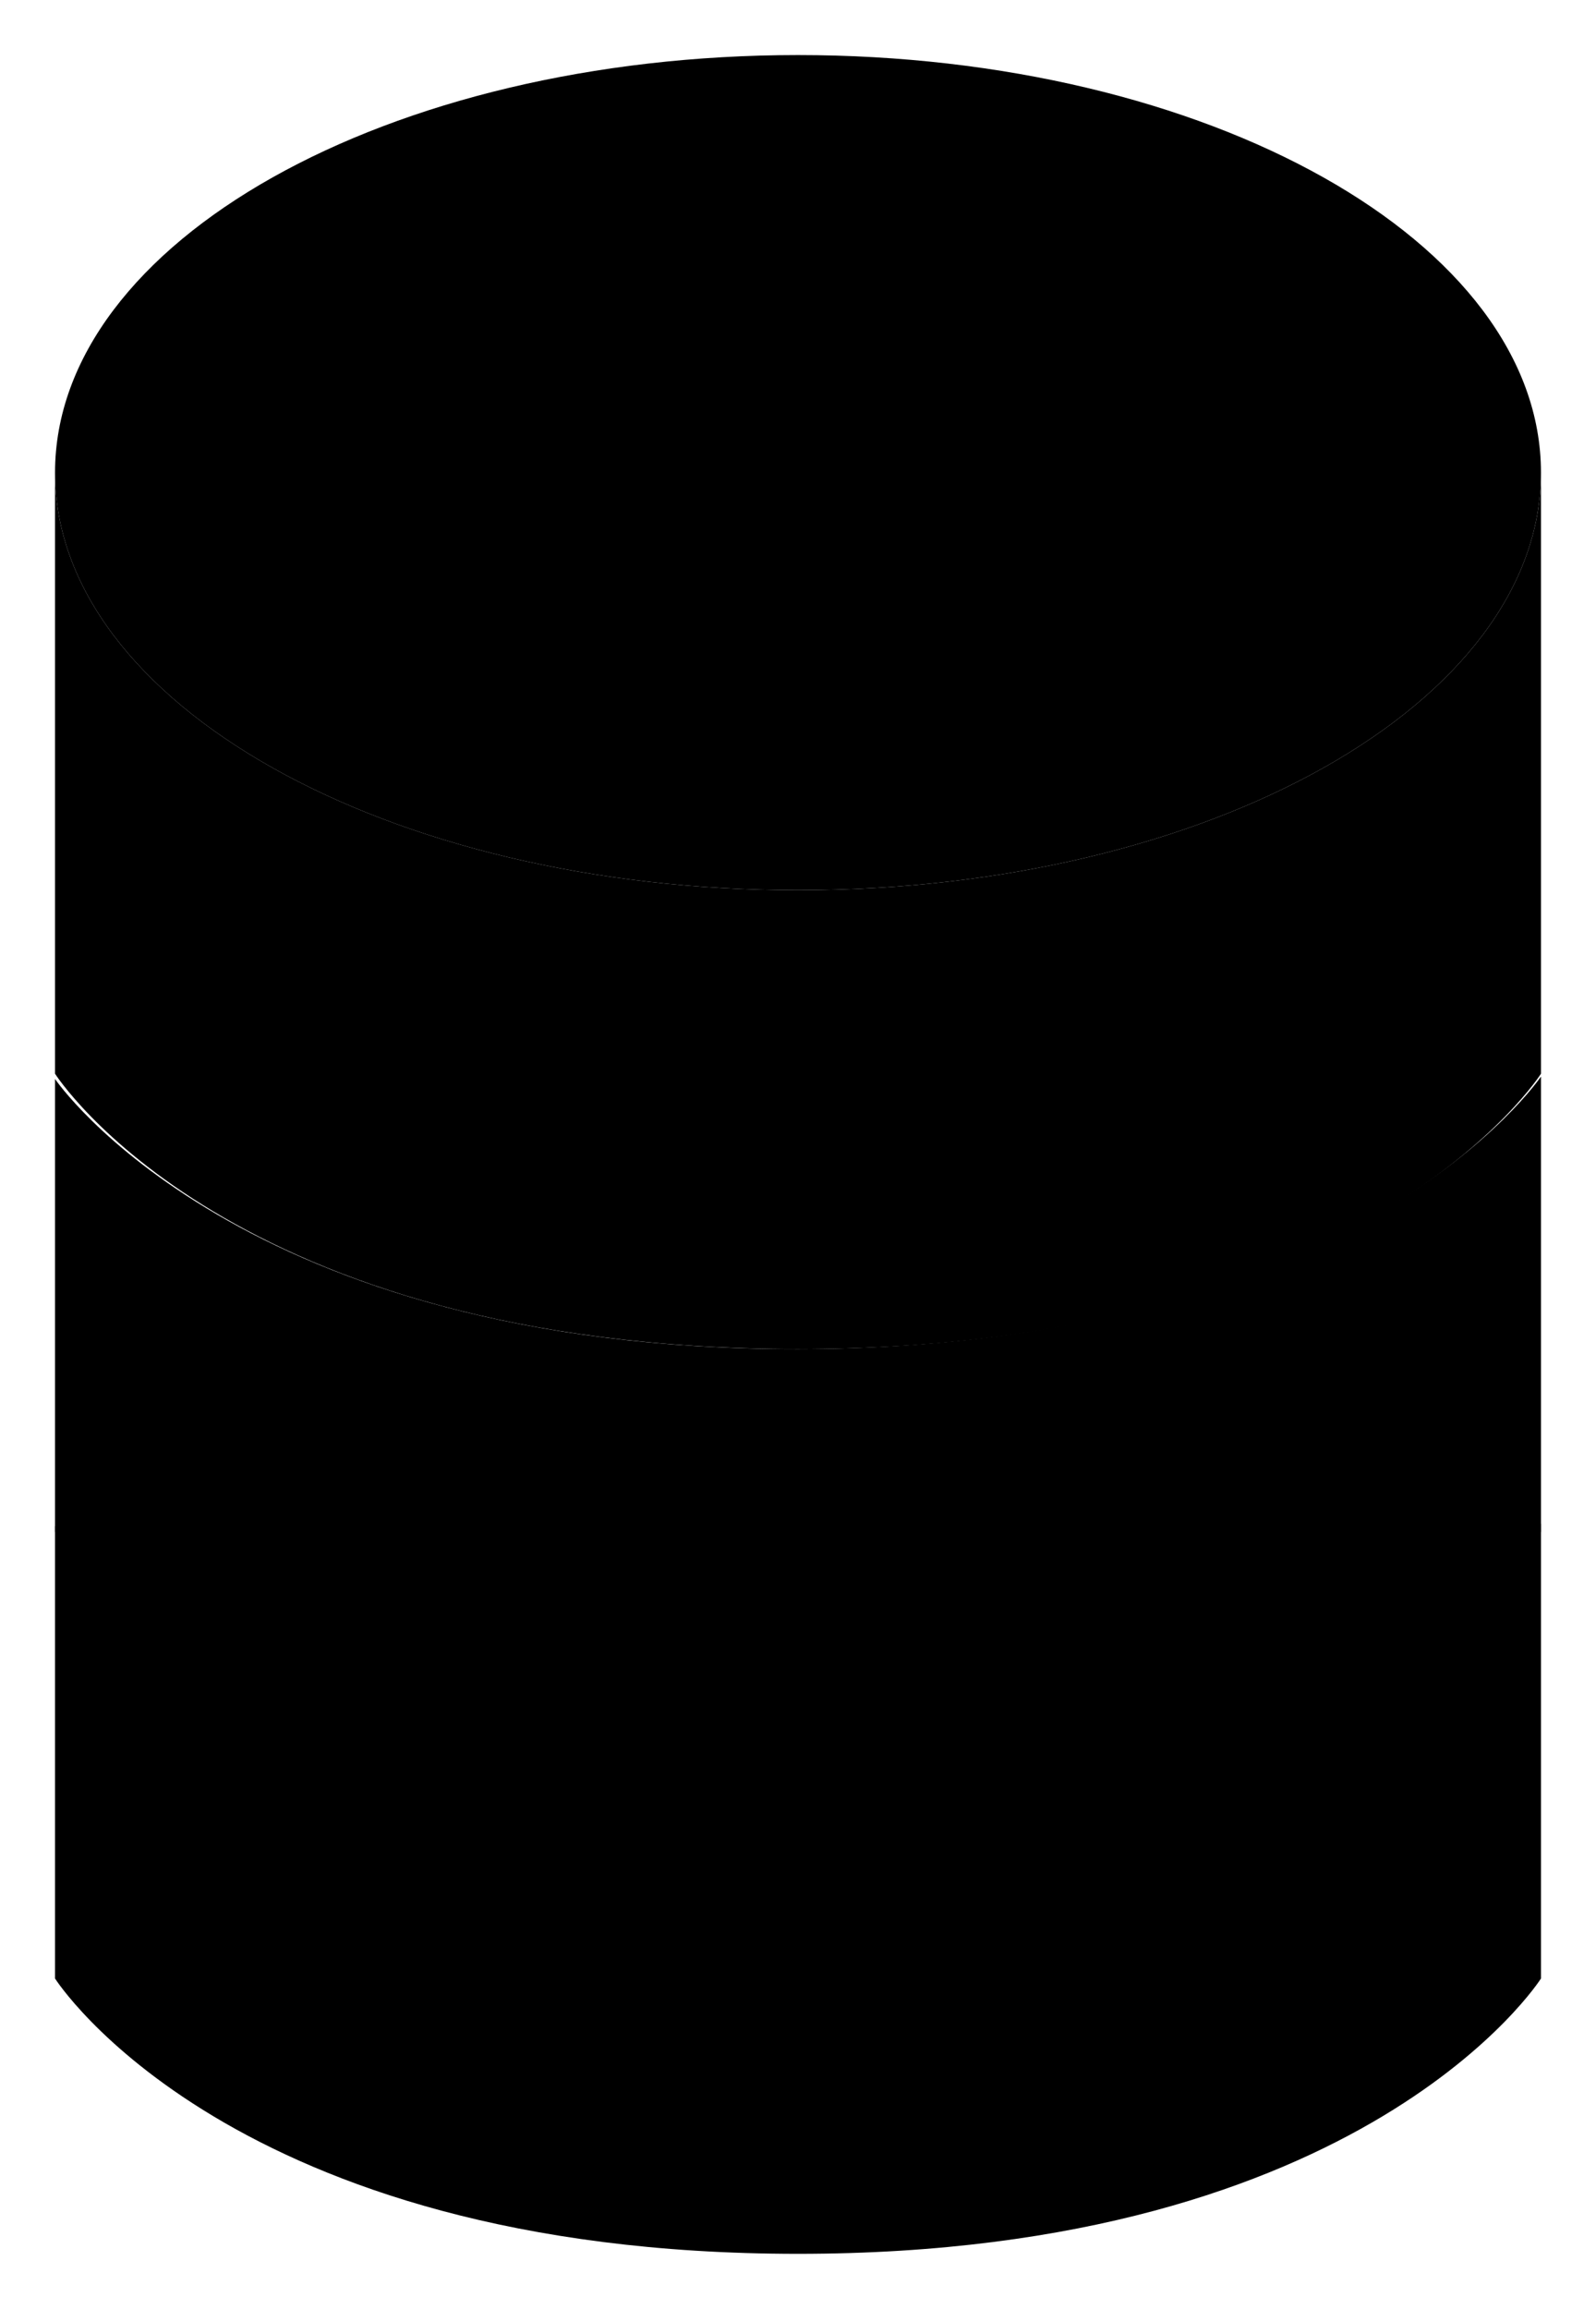 <svg viewBox="0 0 174 251.6">
    <path d="M6 215.592s19 30 81 30 81-30 81-30V166s-20 29.623-81 29.692-81-29.428-81-29.428Z"/>
    <path d="M6 166.903s19 30 81 30 81-30 81-30v-49.592s-20 29.623-81 29.692-81-29.428-81-29.428Z"/>
    <path d="M6 117s19 30 81 30 81-30 81-30V51.5C168 76.629 131.735 97 87 97S6 76.629 6 51.5Z"/>
    <path d="M87 6c44.735 0 81 20.371 81 45.5S131.735 97 87 97 6 76.629 6 51.5 42.265 6 87 6Z"/>
</svg>
